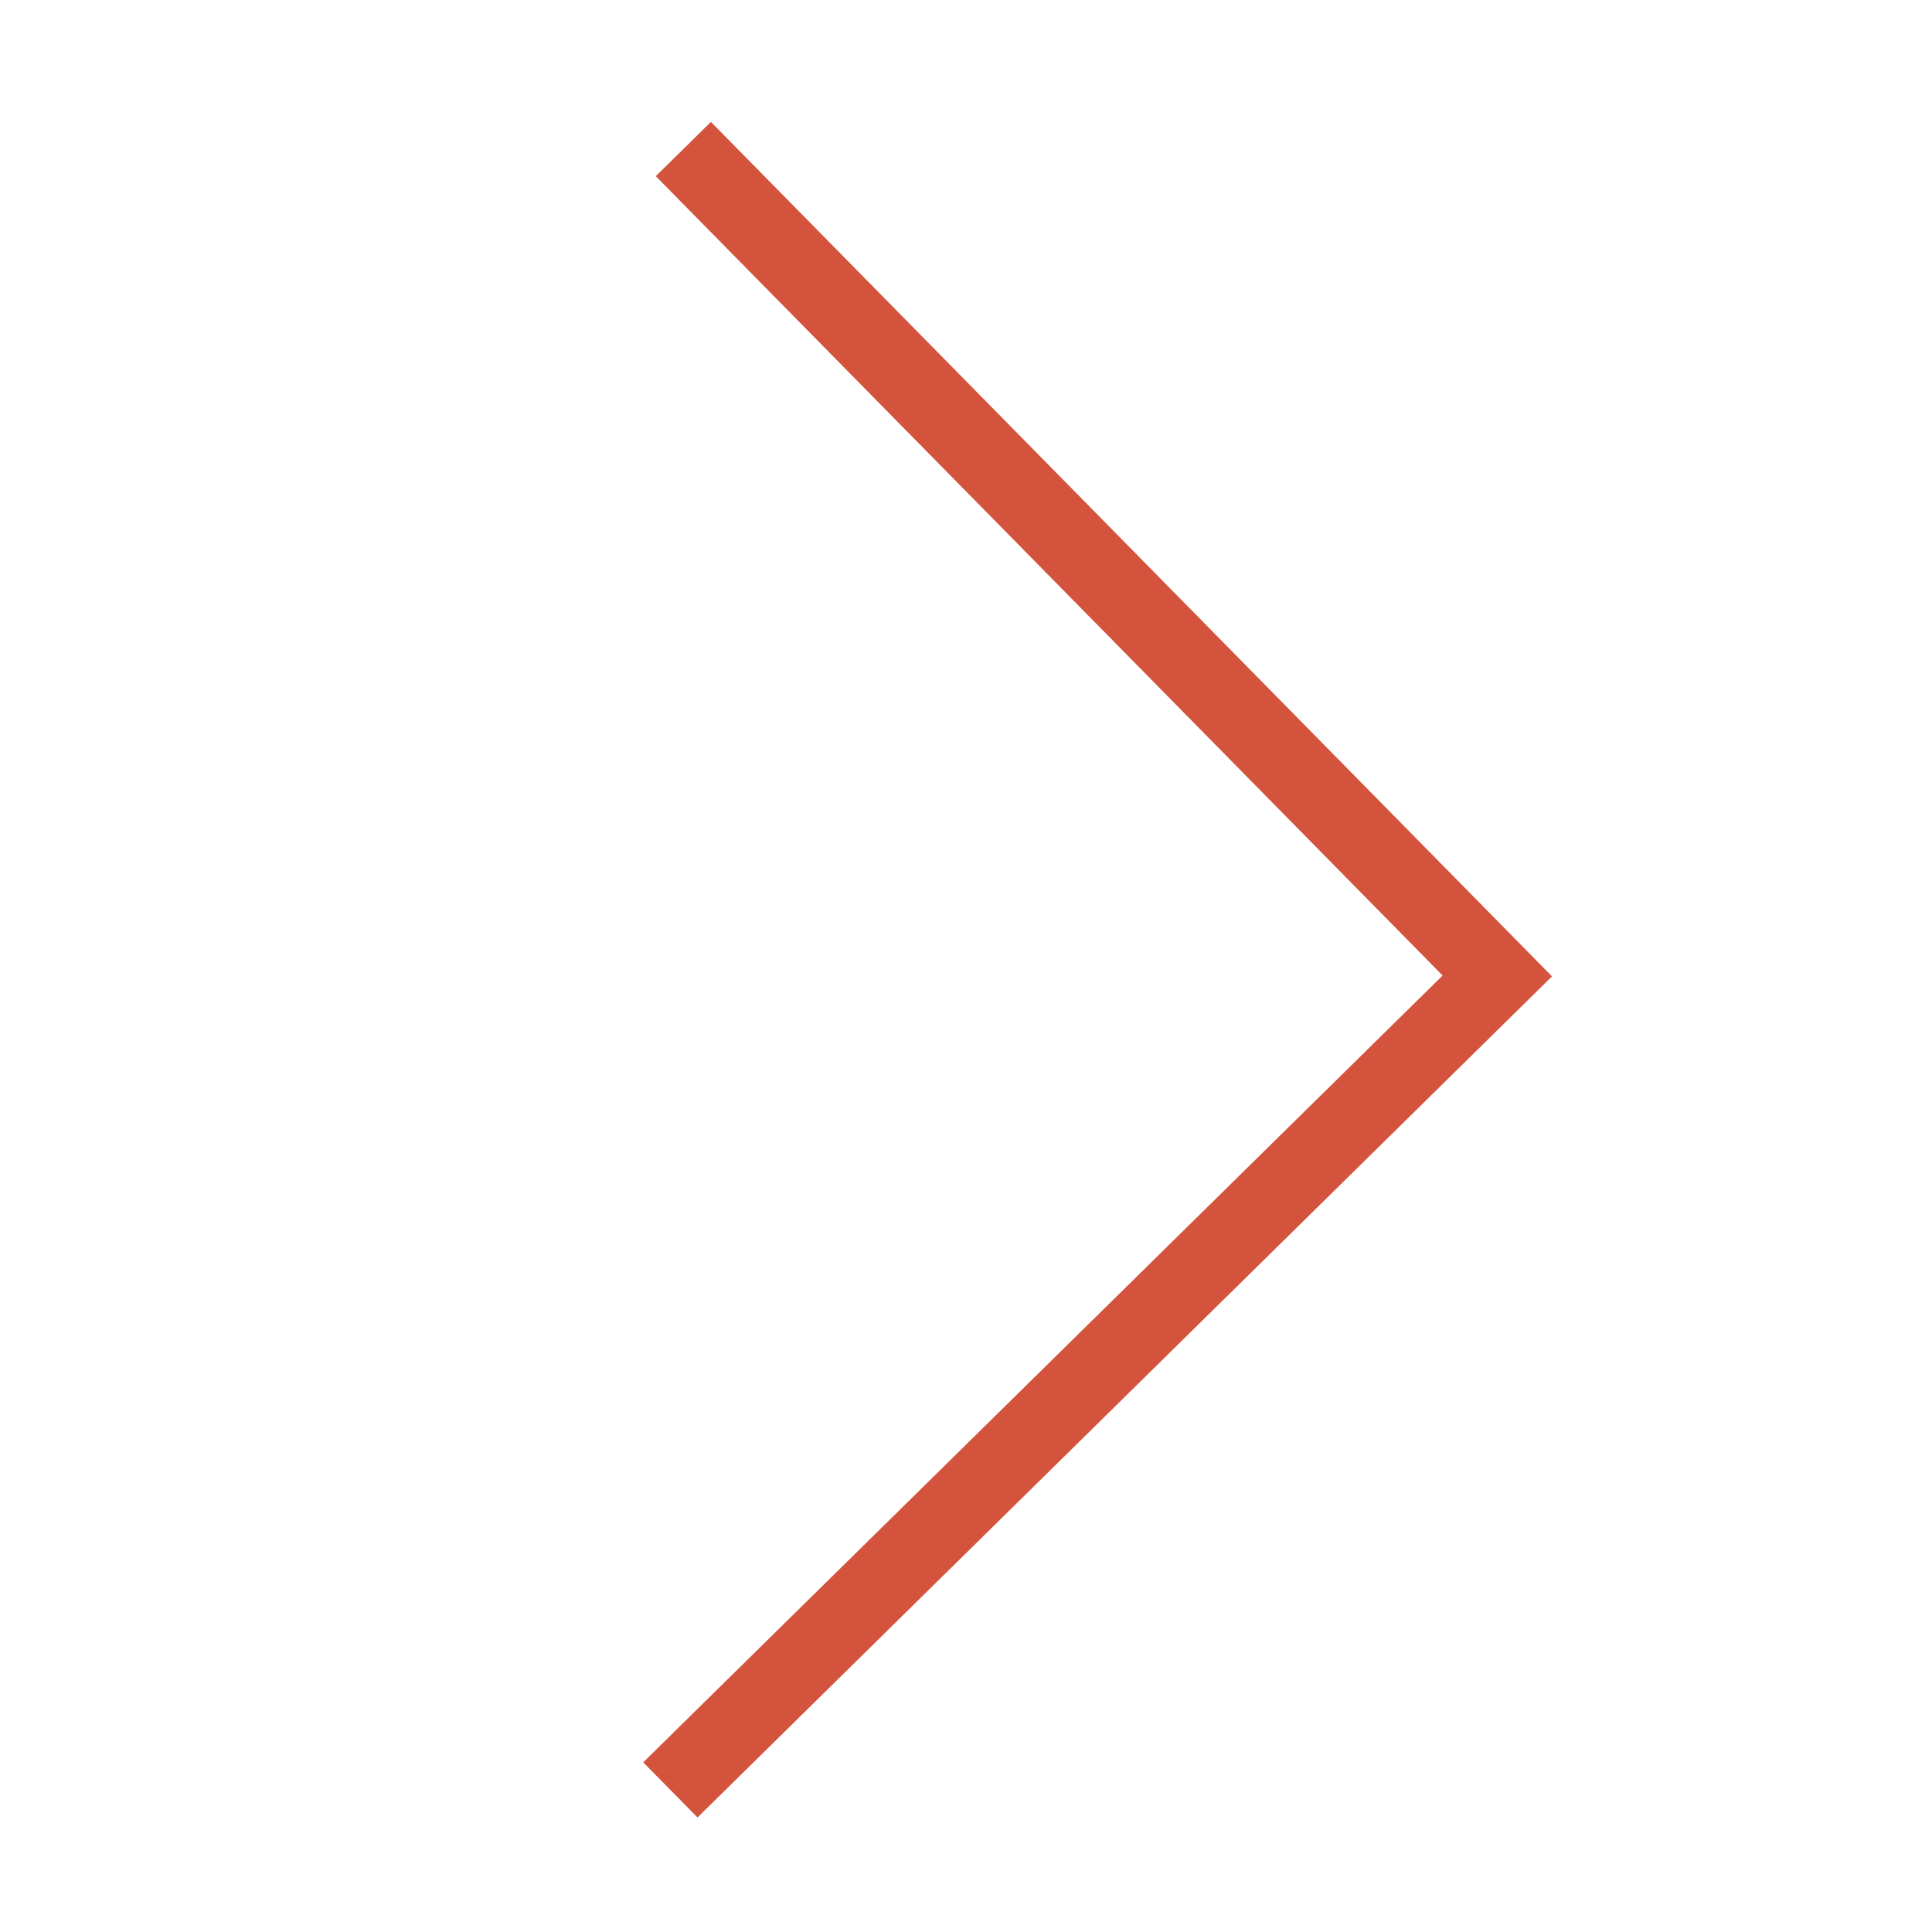 <!-- Generated by IcoMoon.io -->
<svg version="1.1" xmlns="http://www.w3.org/2000/svg" width="32" height="32" viewBox="0 0 32 32">
<title>rightArrow</title>
<path fill="#d4533c" d="M11.775 2.019l13.931 14.153-14.153 13.931-0.899-0.913 13.24-13.032-13.032-13.24 0.913-0.899z"></path>
</svg>
